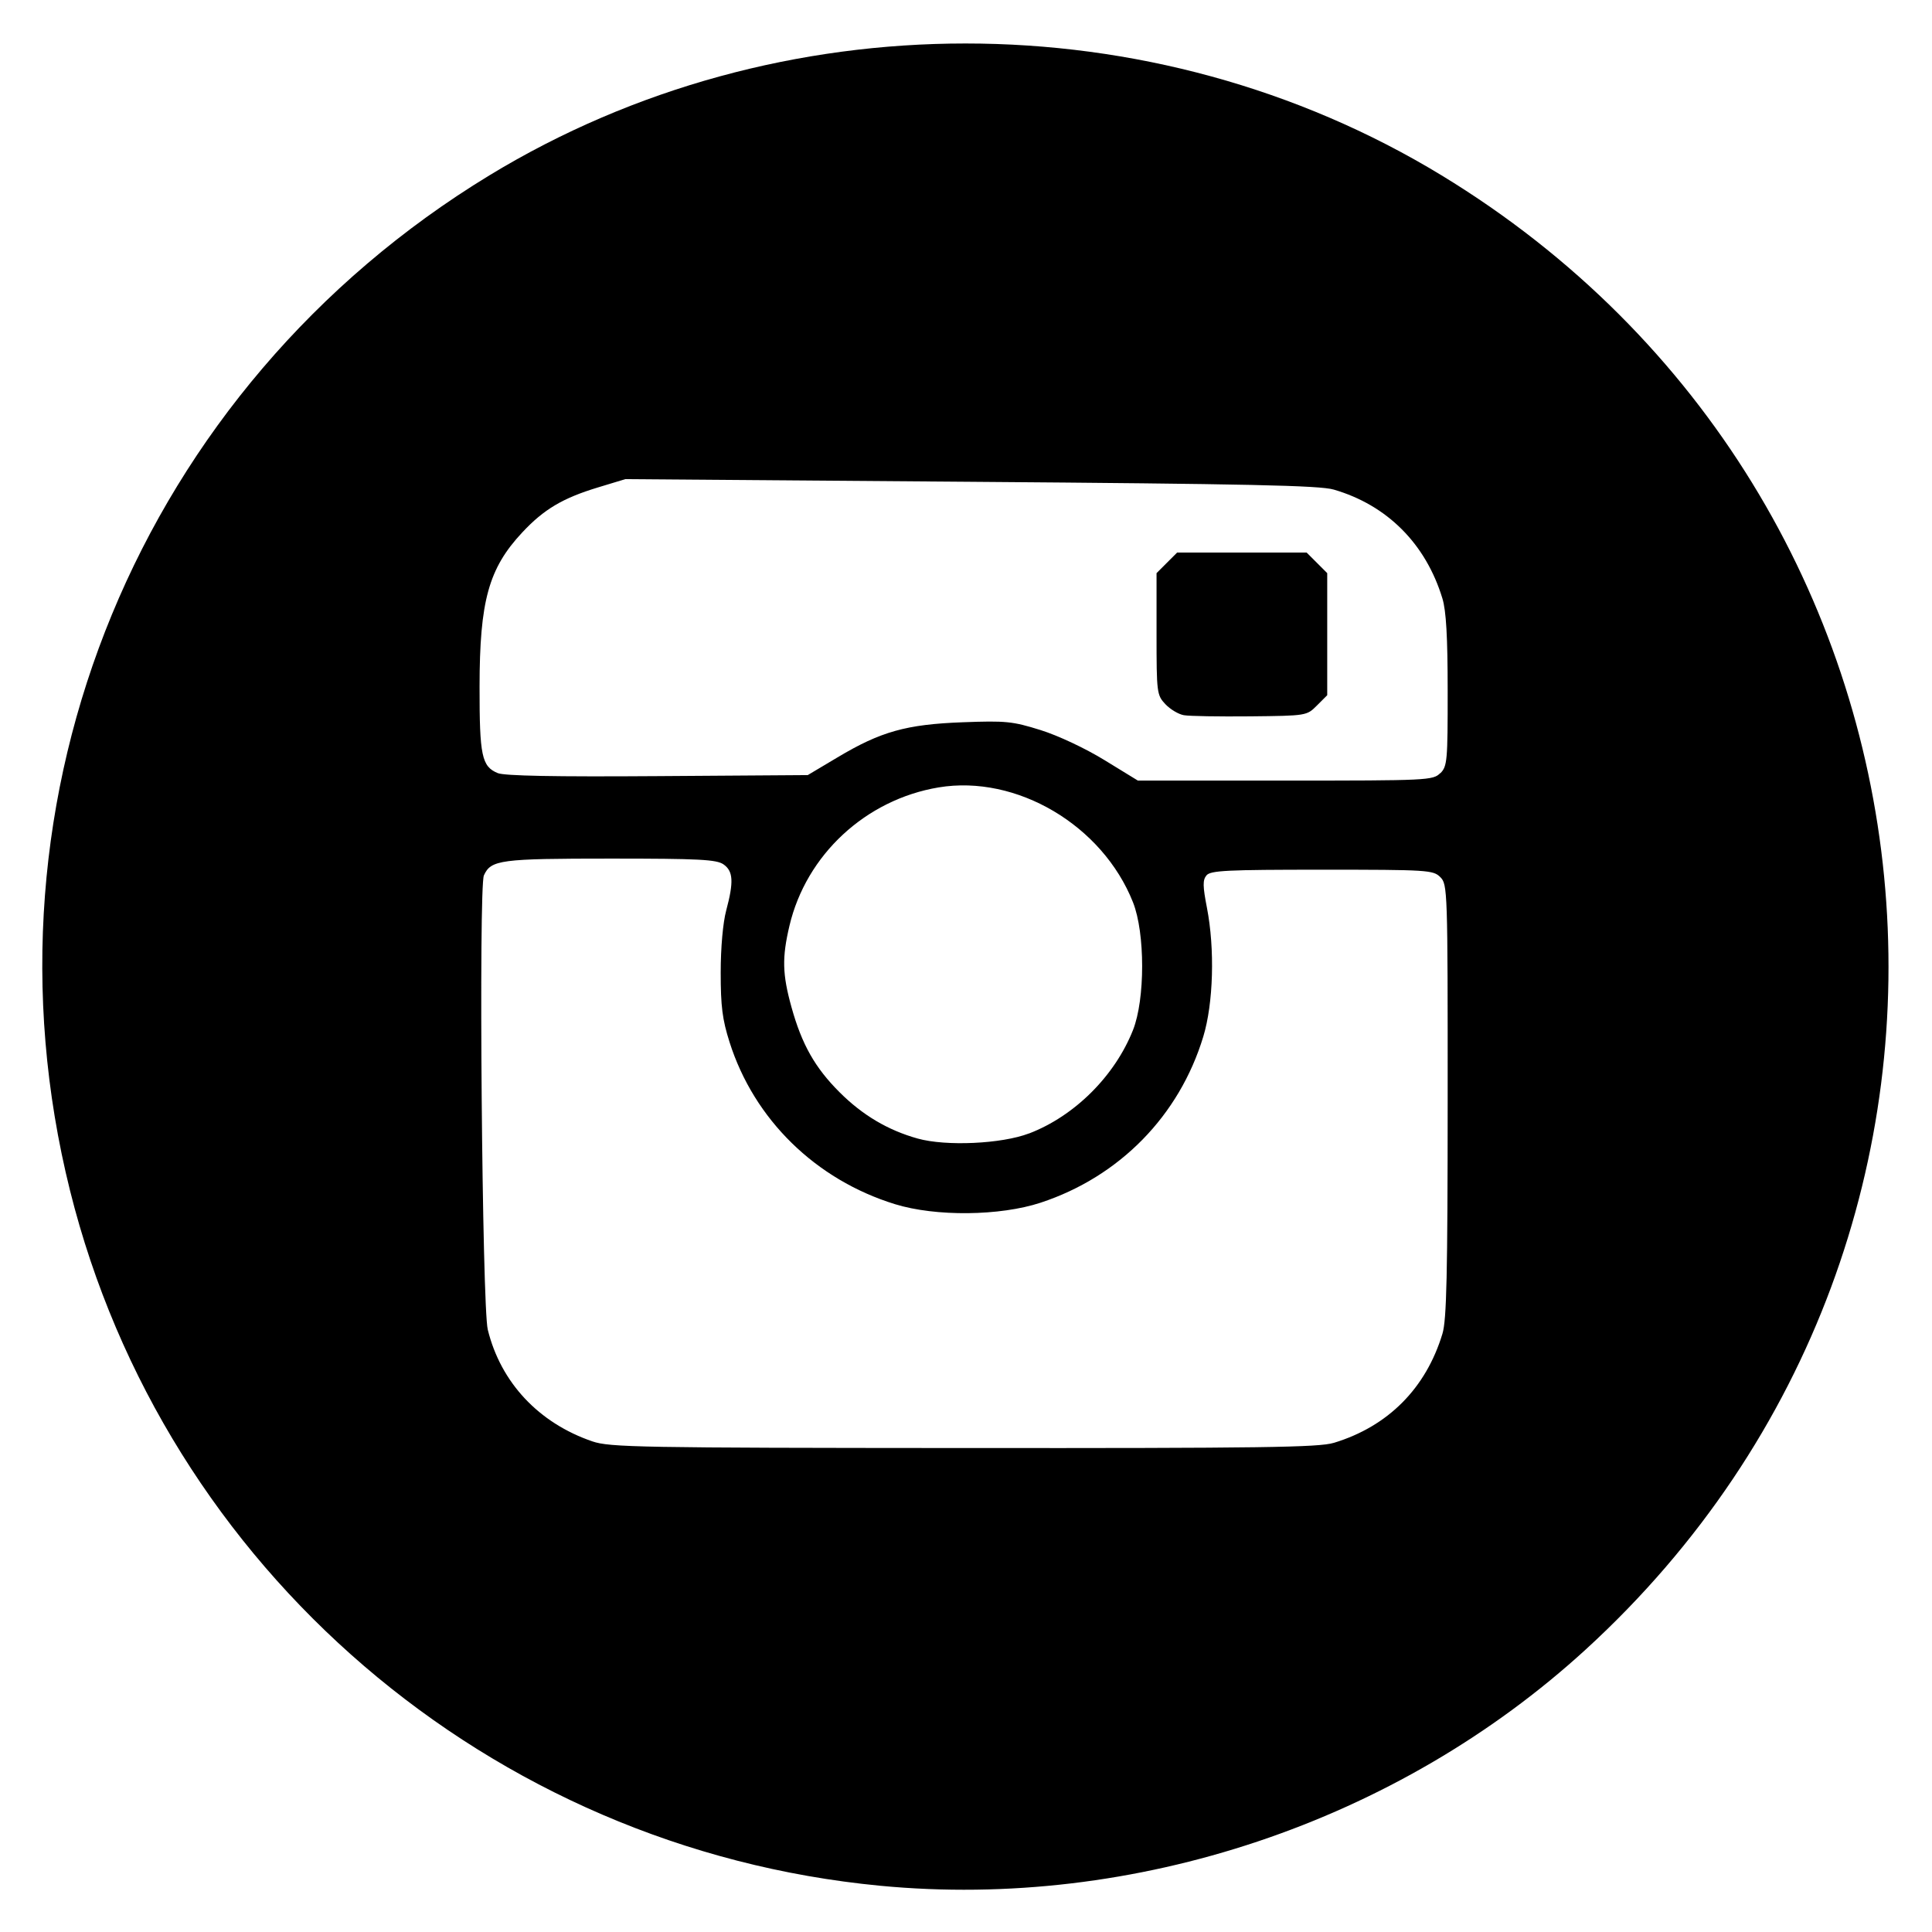 <?xml version="1.0" encoding="utf-8"?>
<!-- Generated by IcoMoon.io -->
<!DOCTYPE svg PUBLIC "-//W3C//DTD SVG 1.1//EN" "http://www.w3.org/Graphics/SVG/1.1/DTD/svg11.dtd">
<svg version="1.1" xmlns="http://www.w3.org/2000/svg" xmlns:xlink="http://www.w3.org/1999/xlink" width="32" height="32" viewBox="0 0 32 32">
<path fill="#000000" d="M14.579 31.234c-6.463-0.618-11.857-5.247-13.419-11.514-1.629-6.539 1.161-13.295 6.945-16.815 4.788-2.913 10.985-2.913 15.773 0 8.778 5.341 9.967 17.476 2.392 24.411-3.129 2.865-7.474 4.321-11.692 3.918zM22.093 23.898c0.896-0.272 1.524-0.902 1.798-1.806 0.070-0.229 0.086-0.97 0.087-3.862 0.001-3.497-0.002-3.582-0.122-3.702-0.117-0.117-0.205-0.123-1.959-0.123-1.576 0-1.847 0.013-1.914 0.094-0.064 0.077-0.062 0.178 0.008 0.538 0.132 0.68 0.107 1.58-0.061 2.133-0.397 1.309-1.386 2.319-2.693 2.75-0.674 0.222-1.739 0.233-2.413 0.025-1.315-0.406-2.334-1.404-2.74-2.683-0.12-0.377-0.147-0.595-0.147-1.154 0-0.412 0.037-0.825 0.091-1.027 0.127-0.475 0.117-0.651-0.044-0.764-0.116-0.081-0.401-0.096-1.871-0.096-1.827 0-1.981 0.020-2.098 0.278-0.089 0.195-0.030 7.142 0.064 7.524 0.215 0.876 0.844 1.547 1.733 1.851 0.287 0.098 0.78 0.107 6.148 0.11 4.948 0.003 5.882-0.010 6.132-0.086zM17.044 18.774c0.753-0.288 1.42-0.951 1.722-1.713 0.202-0.51 0.202-1.607 0-2.116-0.506-1.277-1.929-2.118-3.22-1.903-1.208 0.202-2.193 1.116-2.47 2.291-0.125 0.529-0.118 0.803 0.033 1.347 0.171 0.617 0.389 1.004 0.796 1.41 0.38 0.38 0.801 0.63 1.295 0.768 0.469 0.131 1.389 0.089 1.844-0.085zM23.856 12.808c0.115-0.115 0.123-0.204 0.122-1.367-0-0.89-0.025-1.325-0.087-1.528-0.275-0.905-0.915-1.547-1.8-1.804-0.236-0.069-1.416-0.094-6.014-0.129l-5.72-0.044-0.455 0.138c-0.583 0.177-0.894 0.362-1.251 0.744-0.558 0.596-0.707 1.136-0.708 2.558-0.001 1.144 0.036 1.319 0.301 1.429 0.112 0.046 0.943 0.062 2.649 0.050l2.486-0.017 0.492-0.293c0.718-0.429 1.139-0.547 2.073-0.582 0.718-0.027 0.826-0.016 1.29 0.129 0.292 0.091 0.742 0.303 1.060 0.498l0.553 0.339 2.442 0c2.361 0 2.446-0.004 2.565-0.123zM19.609 11.846c-0.089-0.015-0.227-0.098-0.307-0.183-0.141-0.15-0.146-0.187-0.146-1.163v-1.007l0.341-0.341h2.145l0.341 0.341v2.022l-0.17 0.17c-0.17 0.17-0.171 0.17-1.106 0.18-0.515 0.005-1.008-0.003-1.097-0.019z"></path>
</svg>
